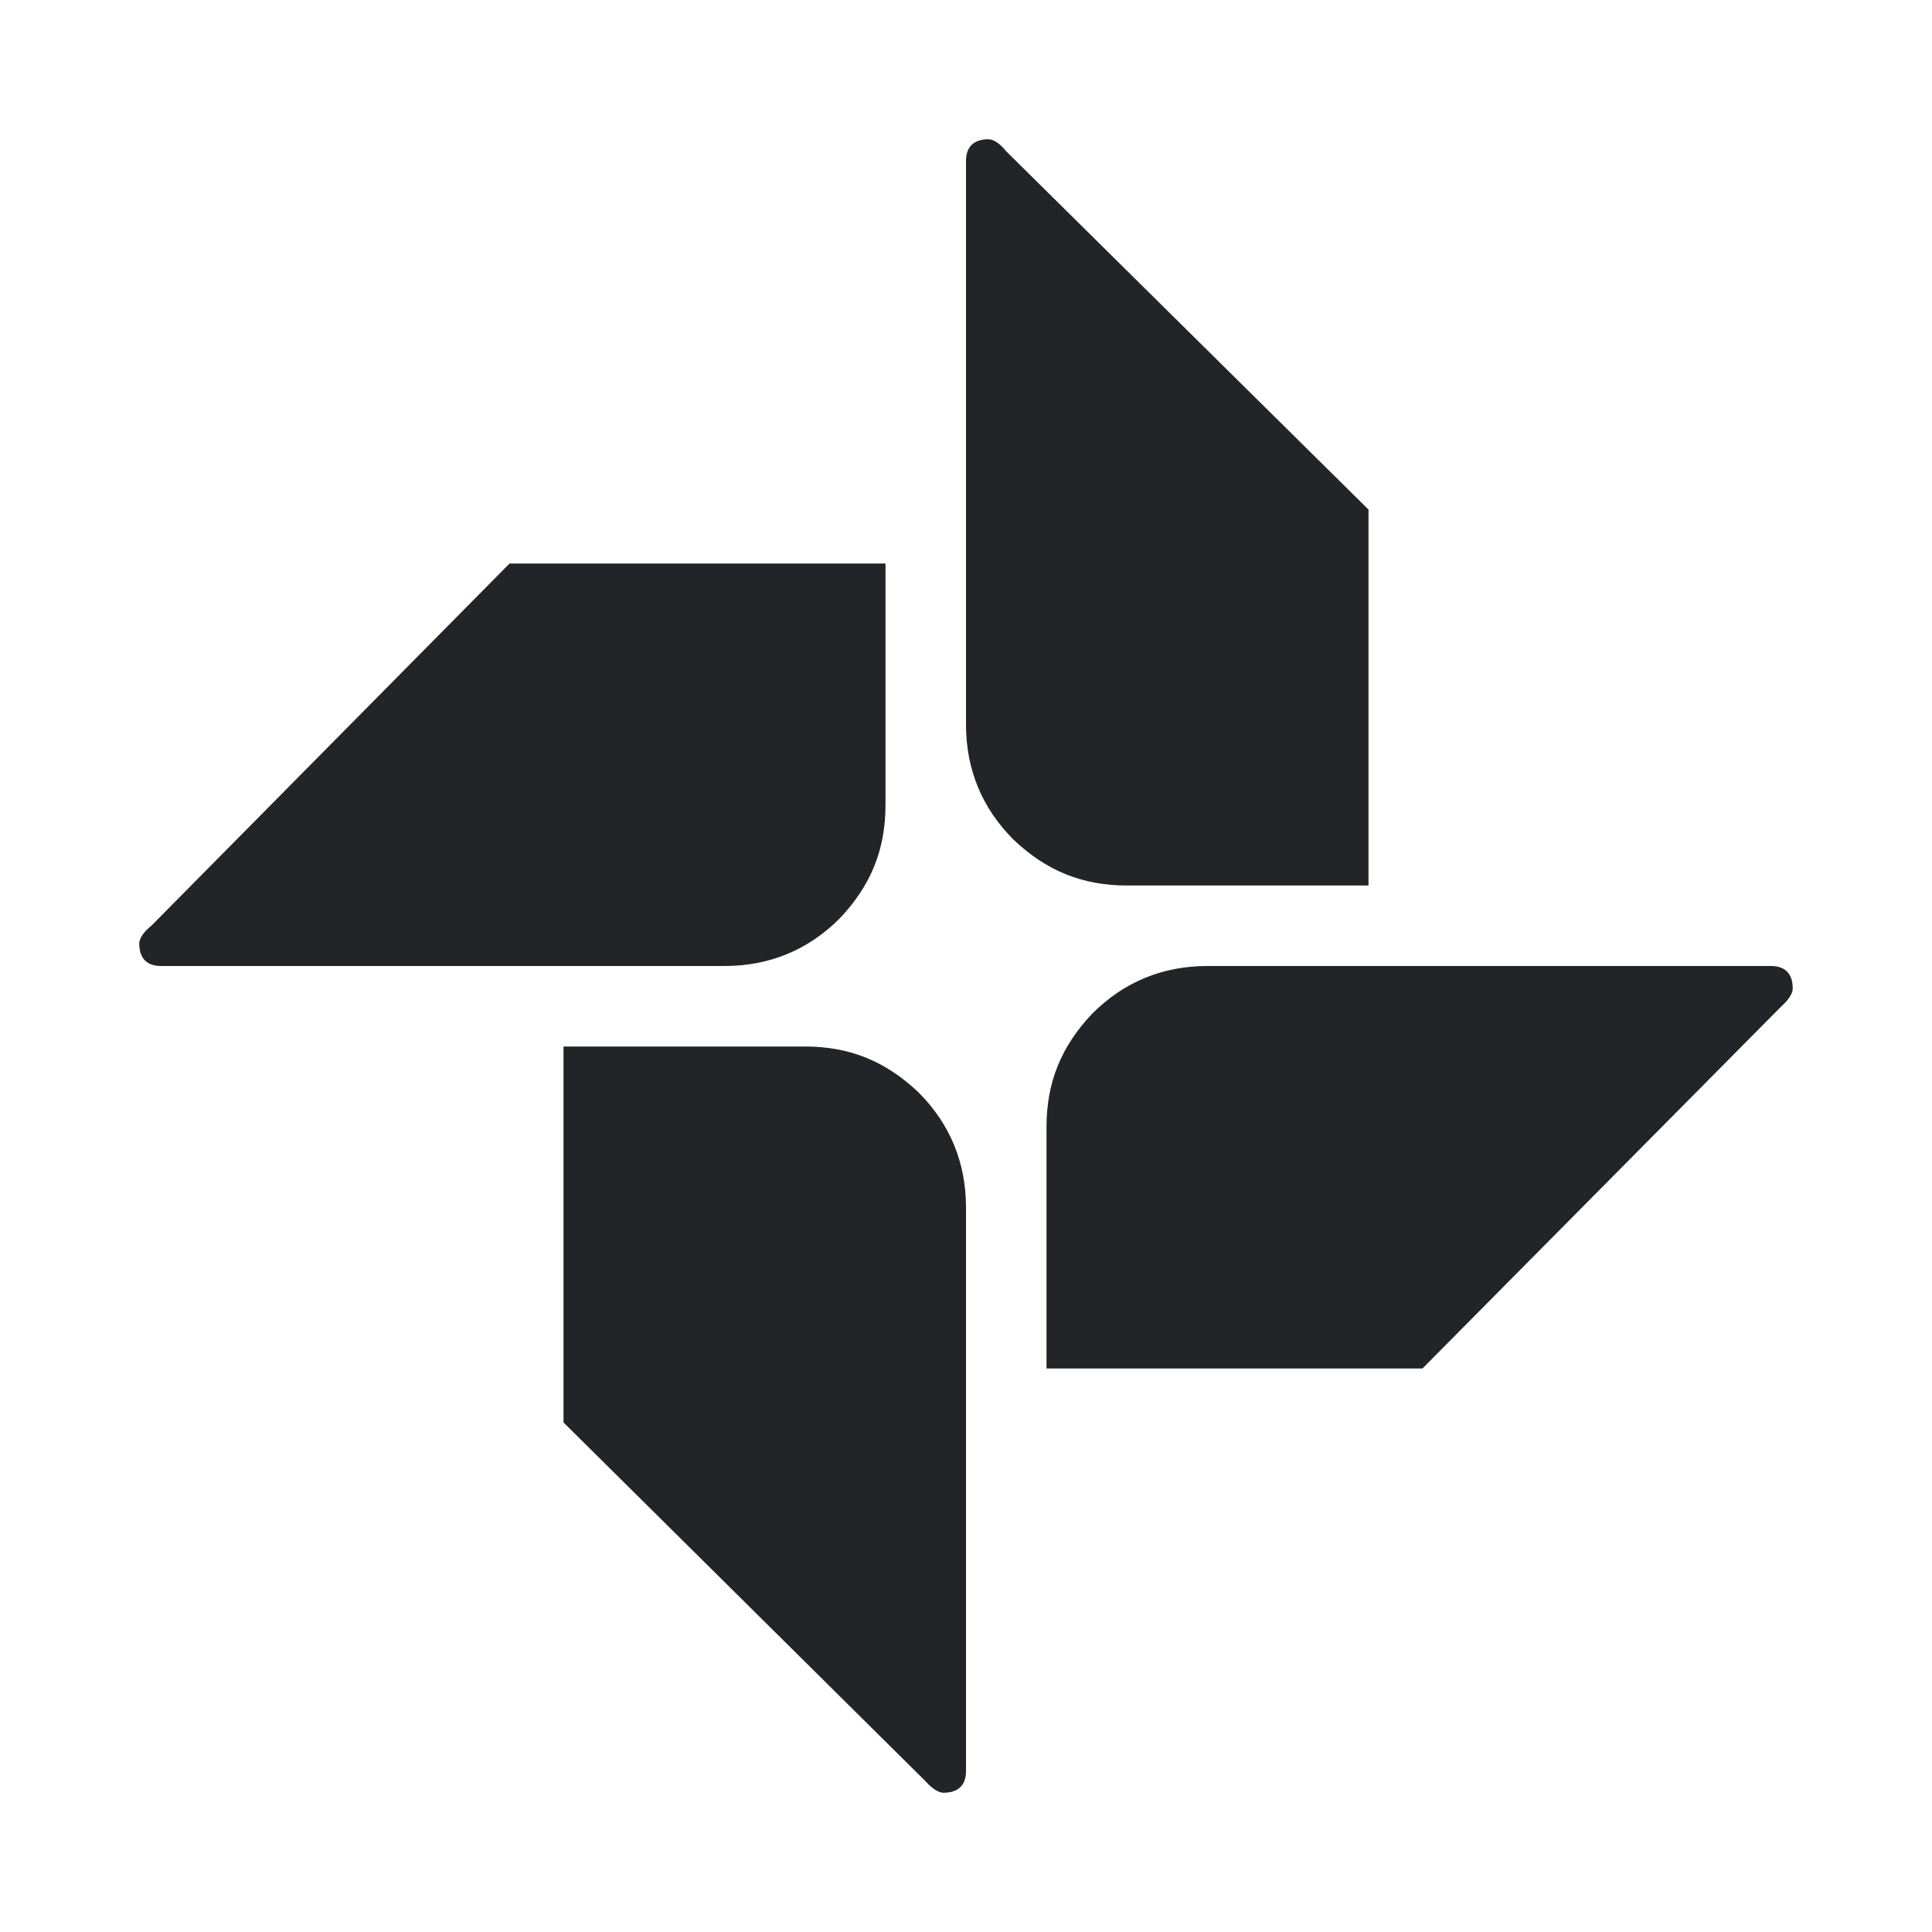 <?xml version="1.0" encoding="UTF-8"?><!DOCTYPE svg PUBLIC "-//W3C//DTD SVG 1.1//EN" "http://www.w3.org/Graphics/SVG/1.1/DTD/svg11.dtd"><svg fill="#222428" xmlns="http://www.w3.org/2000/svg" xmlns:xlink="http://www.w3.org/1999/xlink" version="1.1" id="mdi-google-photos" width="24" height="24" viewBox="0 0 24 24"><path d="M10,13C10.55,13 11,13.18 11.41,13.57C11.8,13.96 12,14.44 12,15V22C12,22.17 11.91,22.27 11.72,22.27C11.66,22.27 11.58,22.22 11.5,22.13L7,17.67V13H10M12.5,1.88L17,6.33V11H14C13.45,11 13,10.82 12.59,10.43C12.2,10.04 12,9.56 12,9V2C12,1.83 12.09,1.73 12.28,1.73C12.34,1.73 12.42,1.78 12.5,1.88M22,12C22.17,12 22.27,12.09 22.27,12.28C22.27,12.34 22.22,12.42 22.13,12.5L17.67,17H13V14C13,13.45 13.18,13 13.57,12.59C13.96,12.2 14.44,12 15,12H22M6.33,7H11V10C11,10.55 10.82,11 10.43,11.41C10.04,11.8 9.56,12 9,12H2C1.83,12 1.73,11.91 1.73,11.72C1.73,11.66 1.78,11.58 1.88,11.5L6.33,7Z" /></svg>
